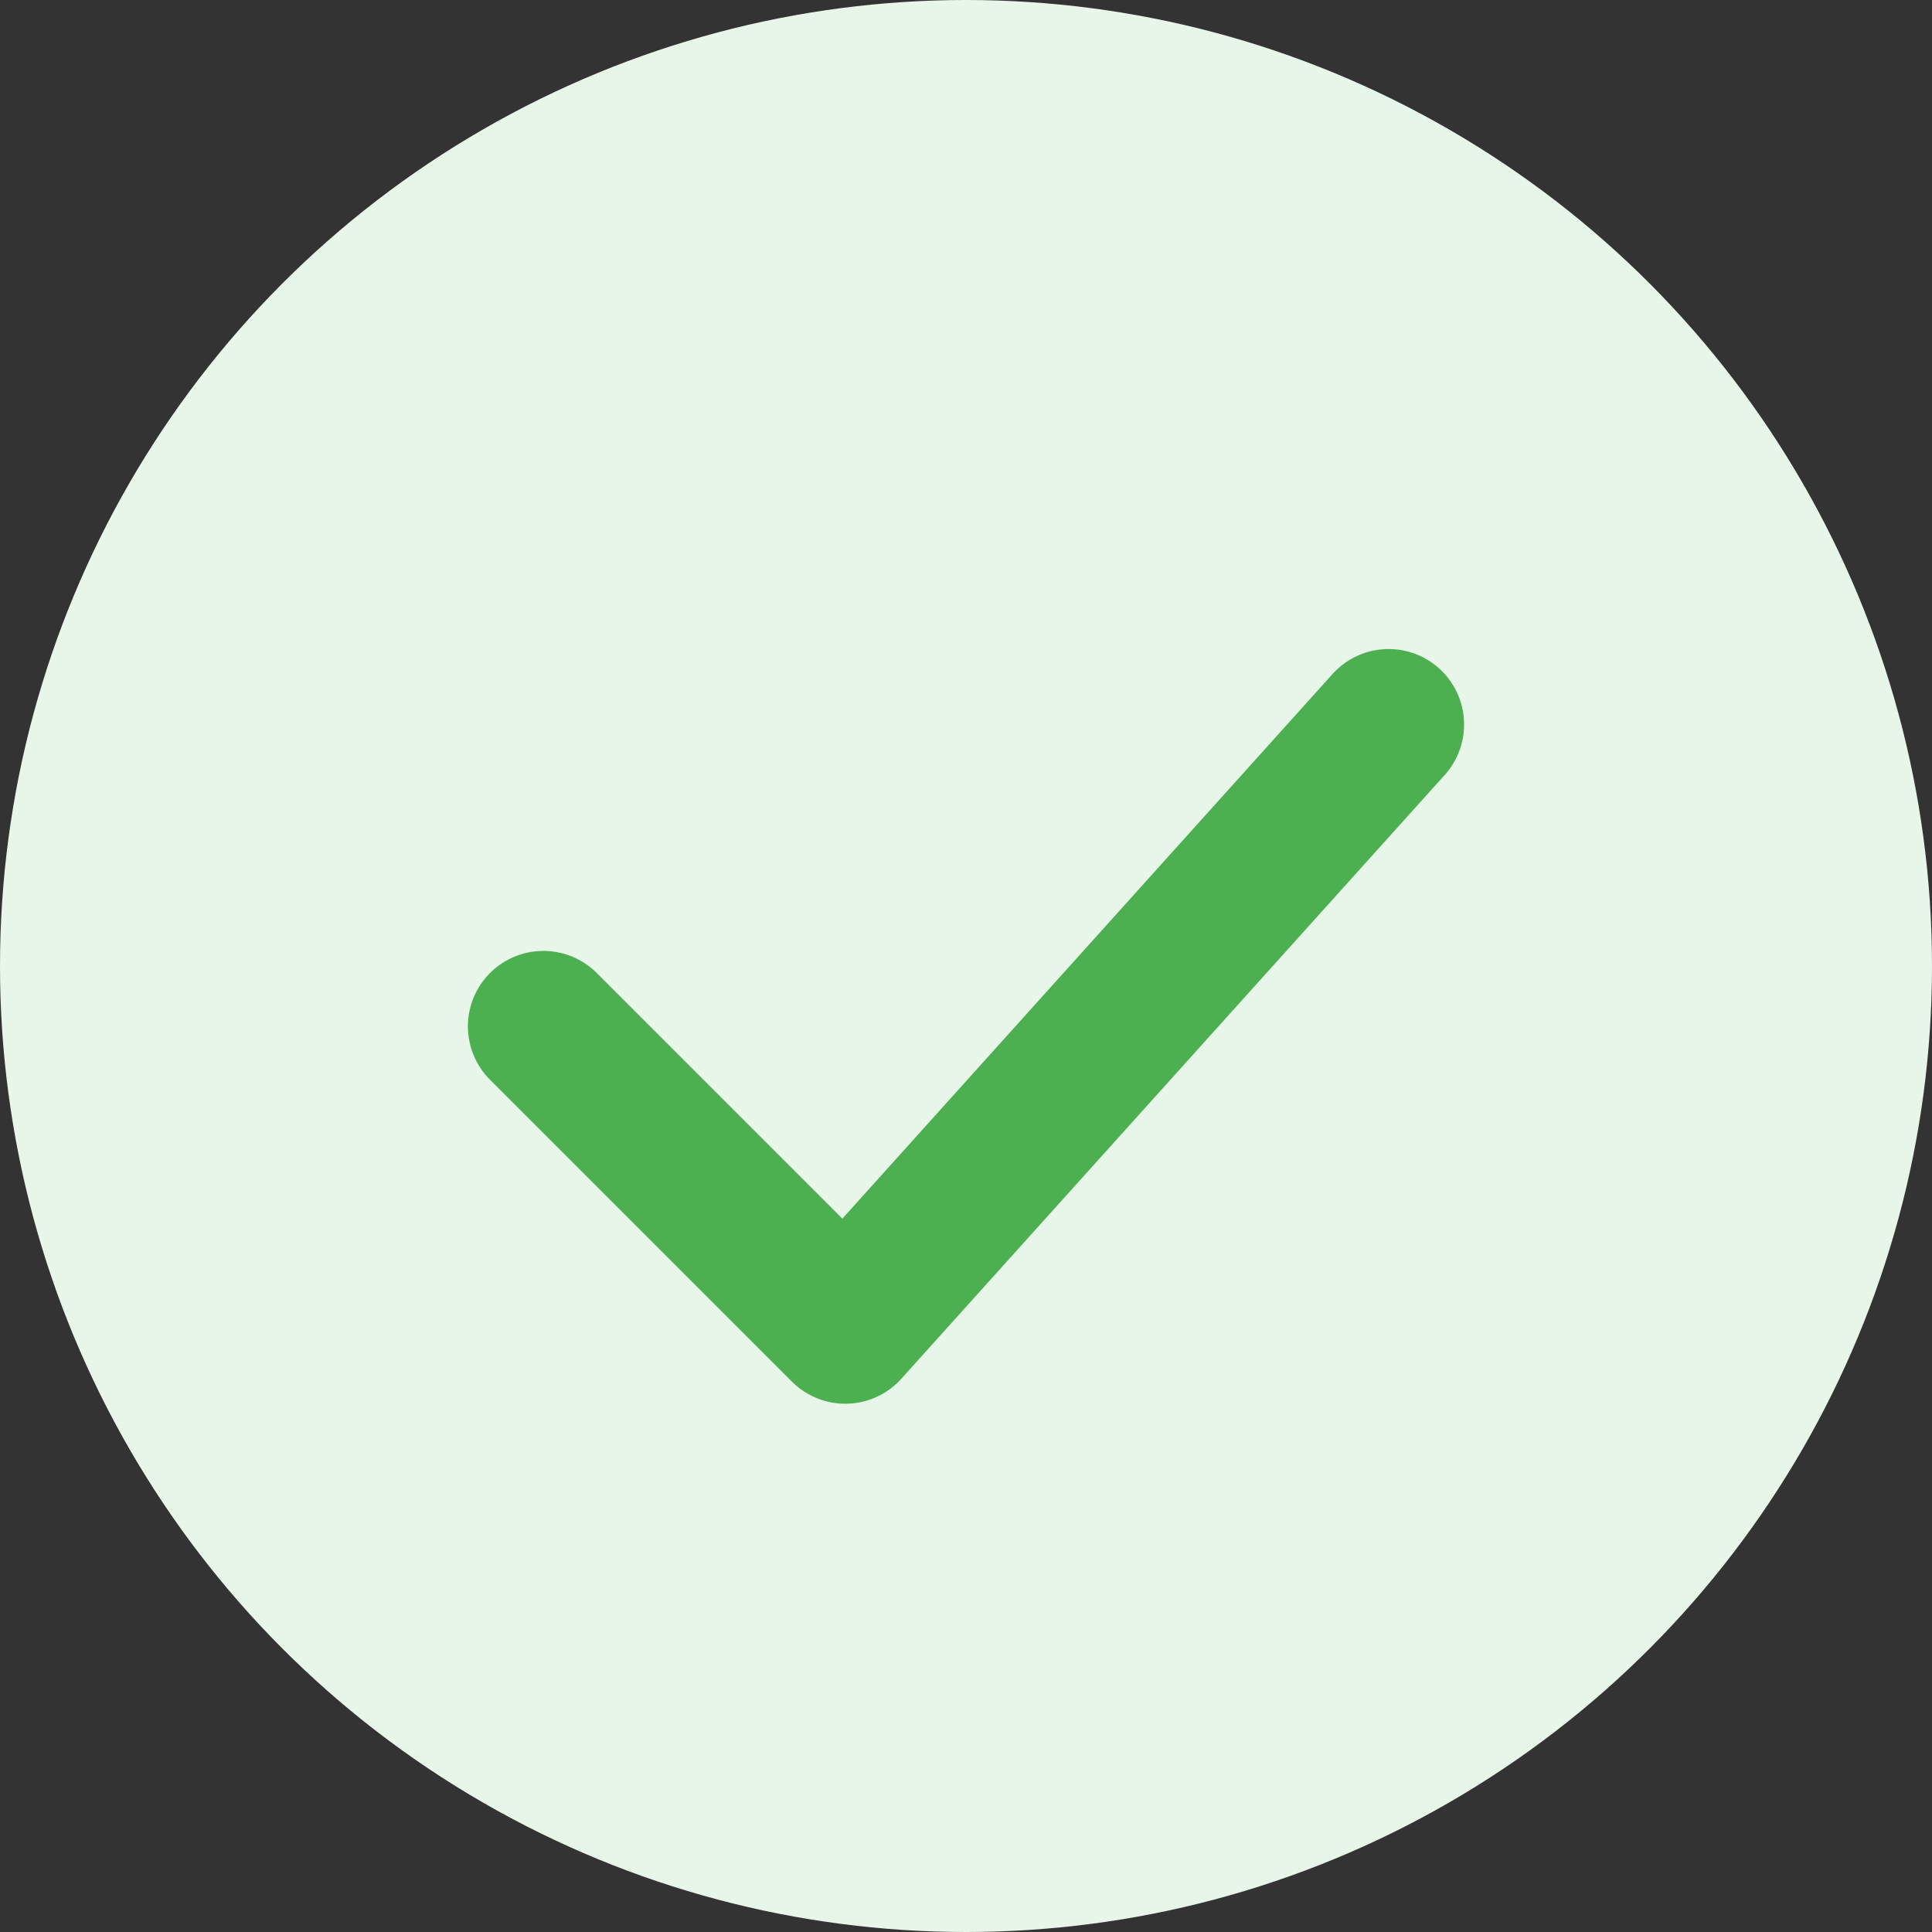 <svg width="64" height="64" viewBox="0 0 64 64" fill="none" xmlns="http://www.w3.org/2000/svg">
  <rect x="0" y="0" width="64" height="64" fill="#333333" stroke="none"/>
  <circle cx="32" cy="32" r="32" fill="#E8F5E9"/>
  <path d="M18 34L28 44L46 24" stroke="#4CAF50" stroke-width="5" stroke-linecap="round" stroke-linejoin="round"/>
</svg> 